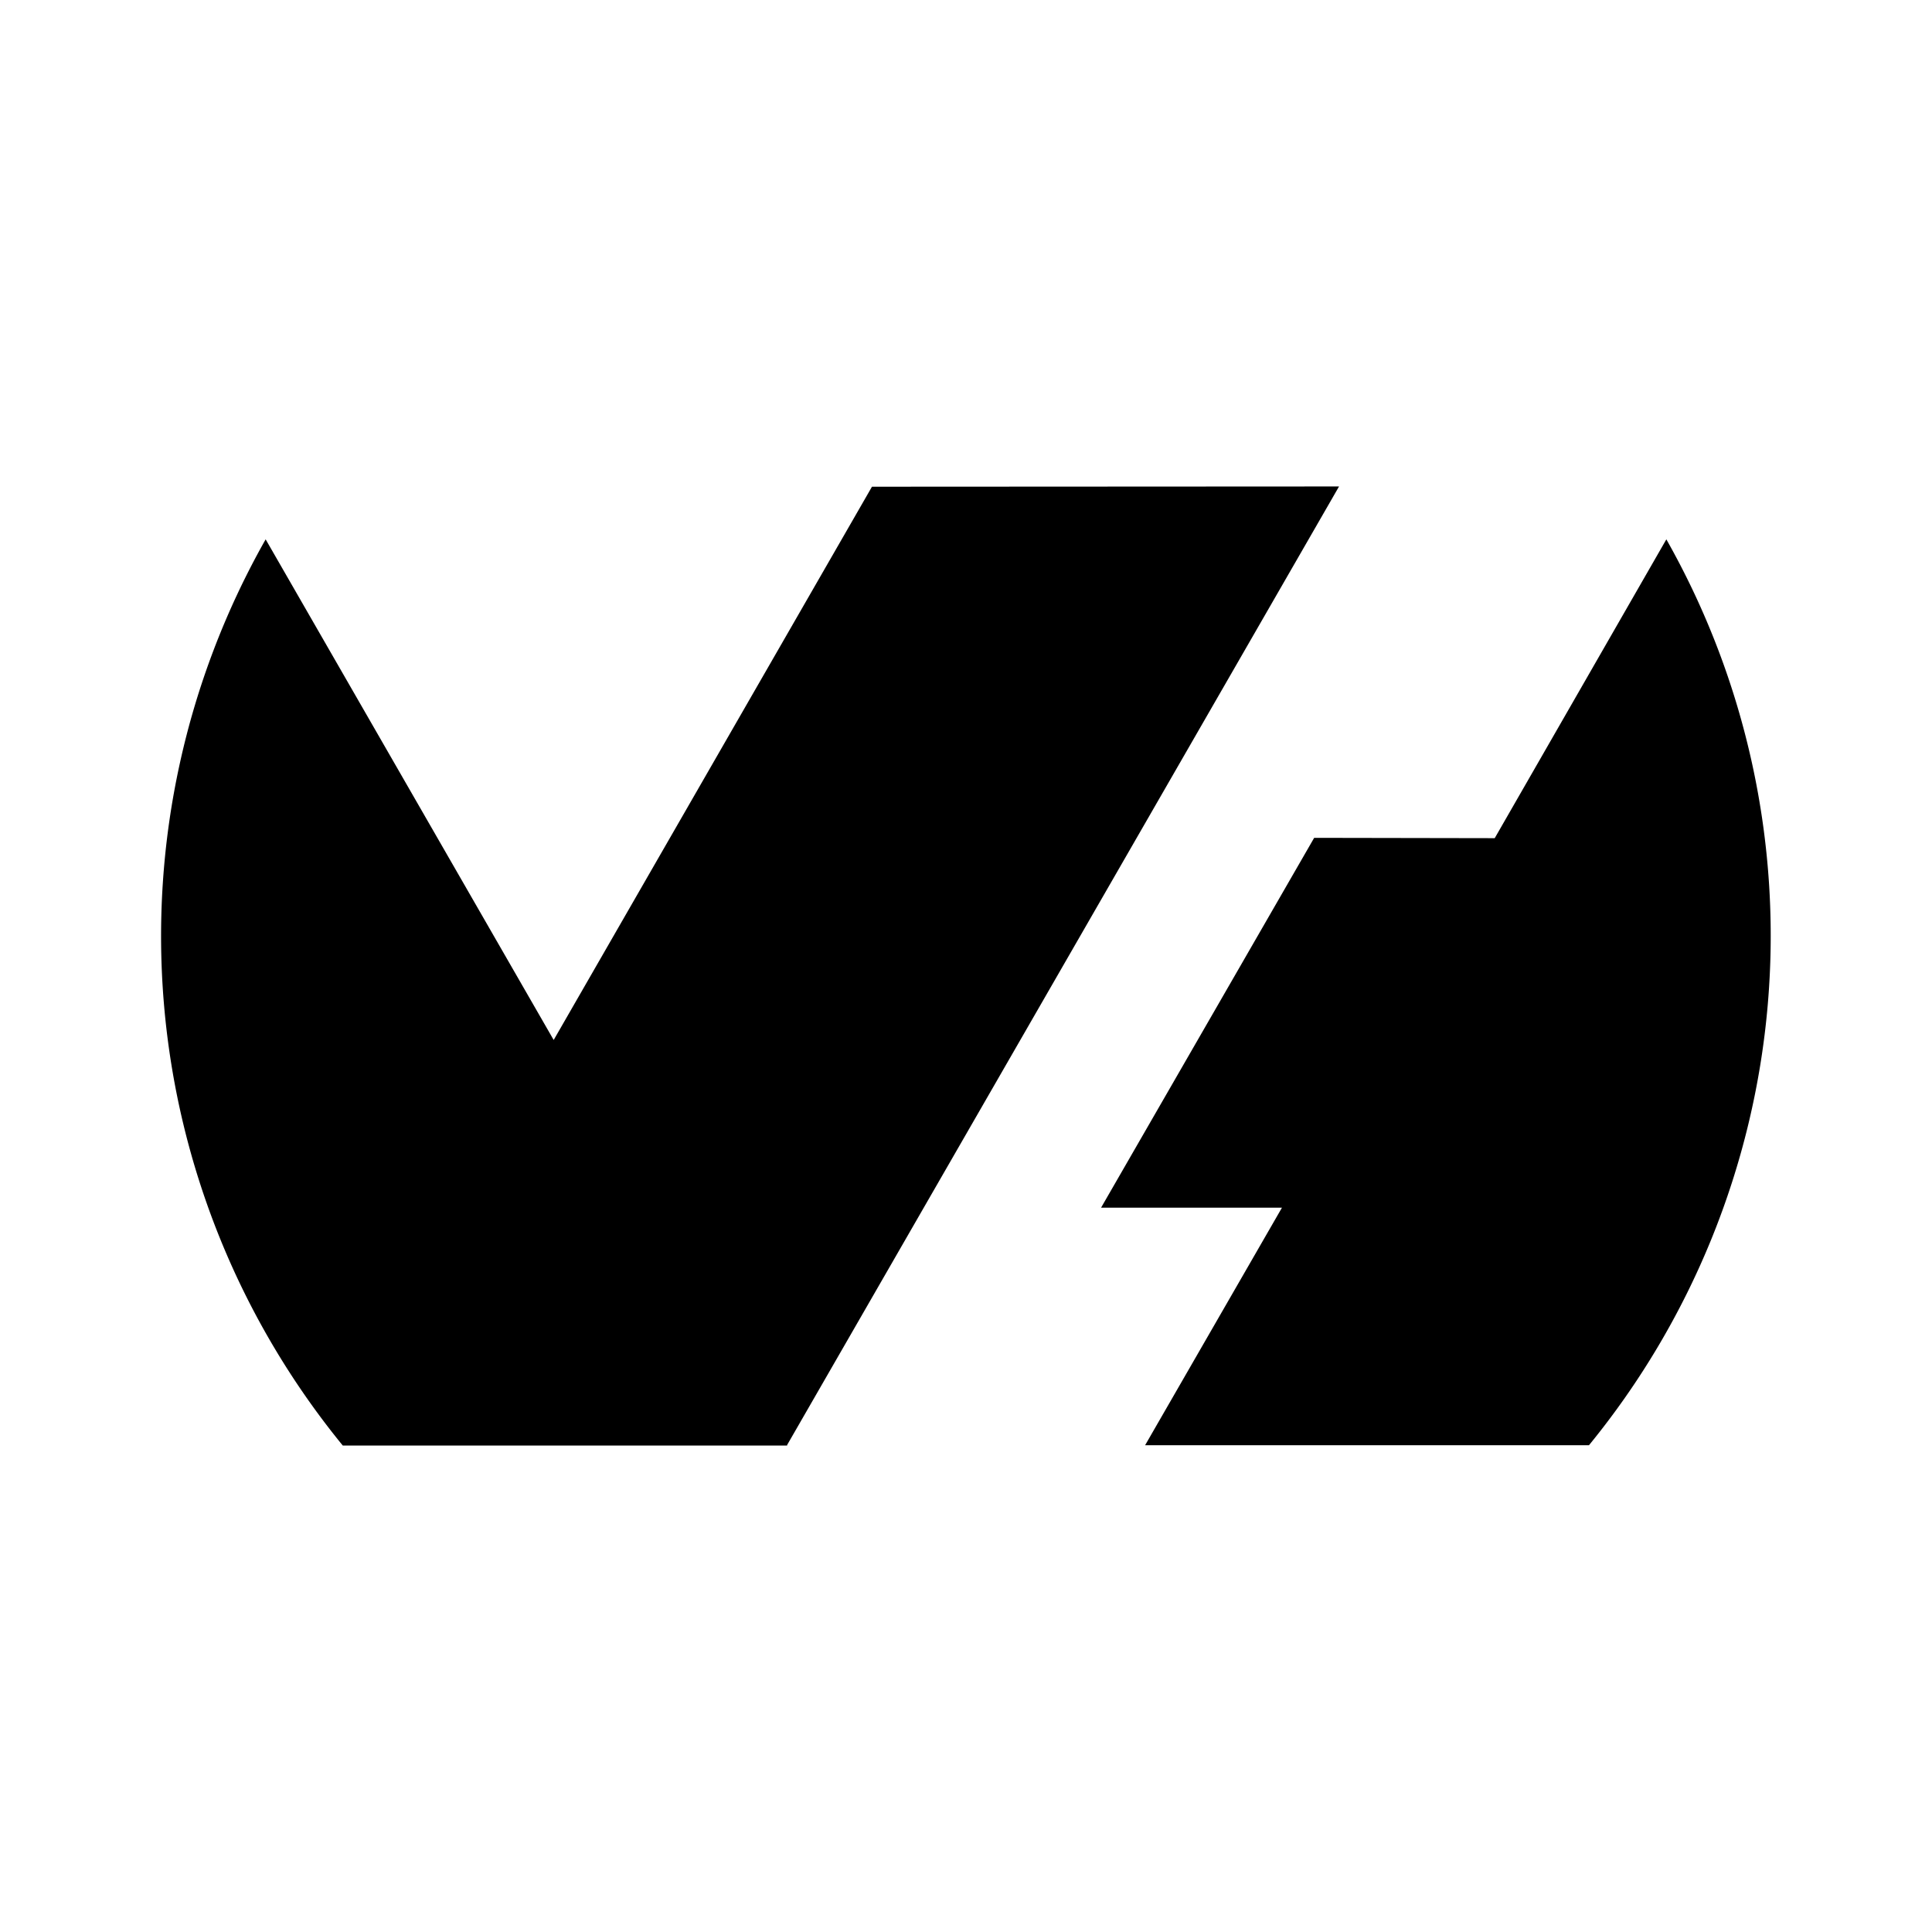 <svg xmlns="http://www.w3.org/2000/svg" width="3em" height="3em" viewBox="0 0 24 24"><path fill="currentColor" d="M18.568 10.412L20.7 6.7a10 10 0 0 1-.961 11.253h-5.514l1.7-2.951h-2.247l2.647-4.594zm-1.934-4.369L9.778 17.95v.007h-5.52A10 10 0 0 1 3.3 6.7l3.578 6.219l3.954-6.873z"/></svg>
